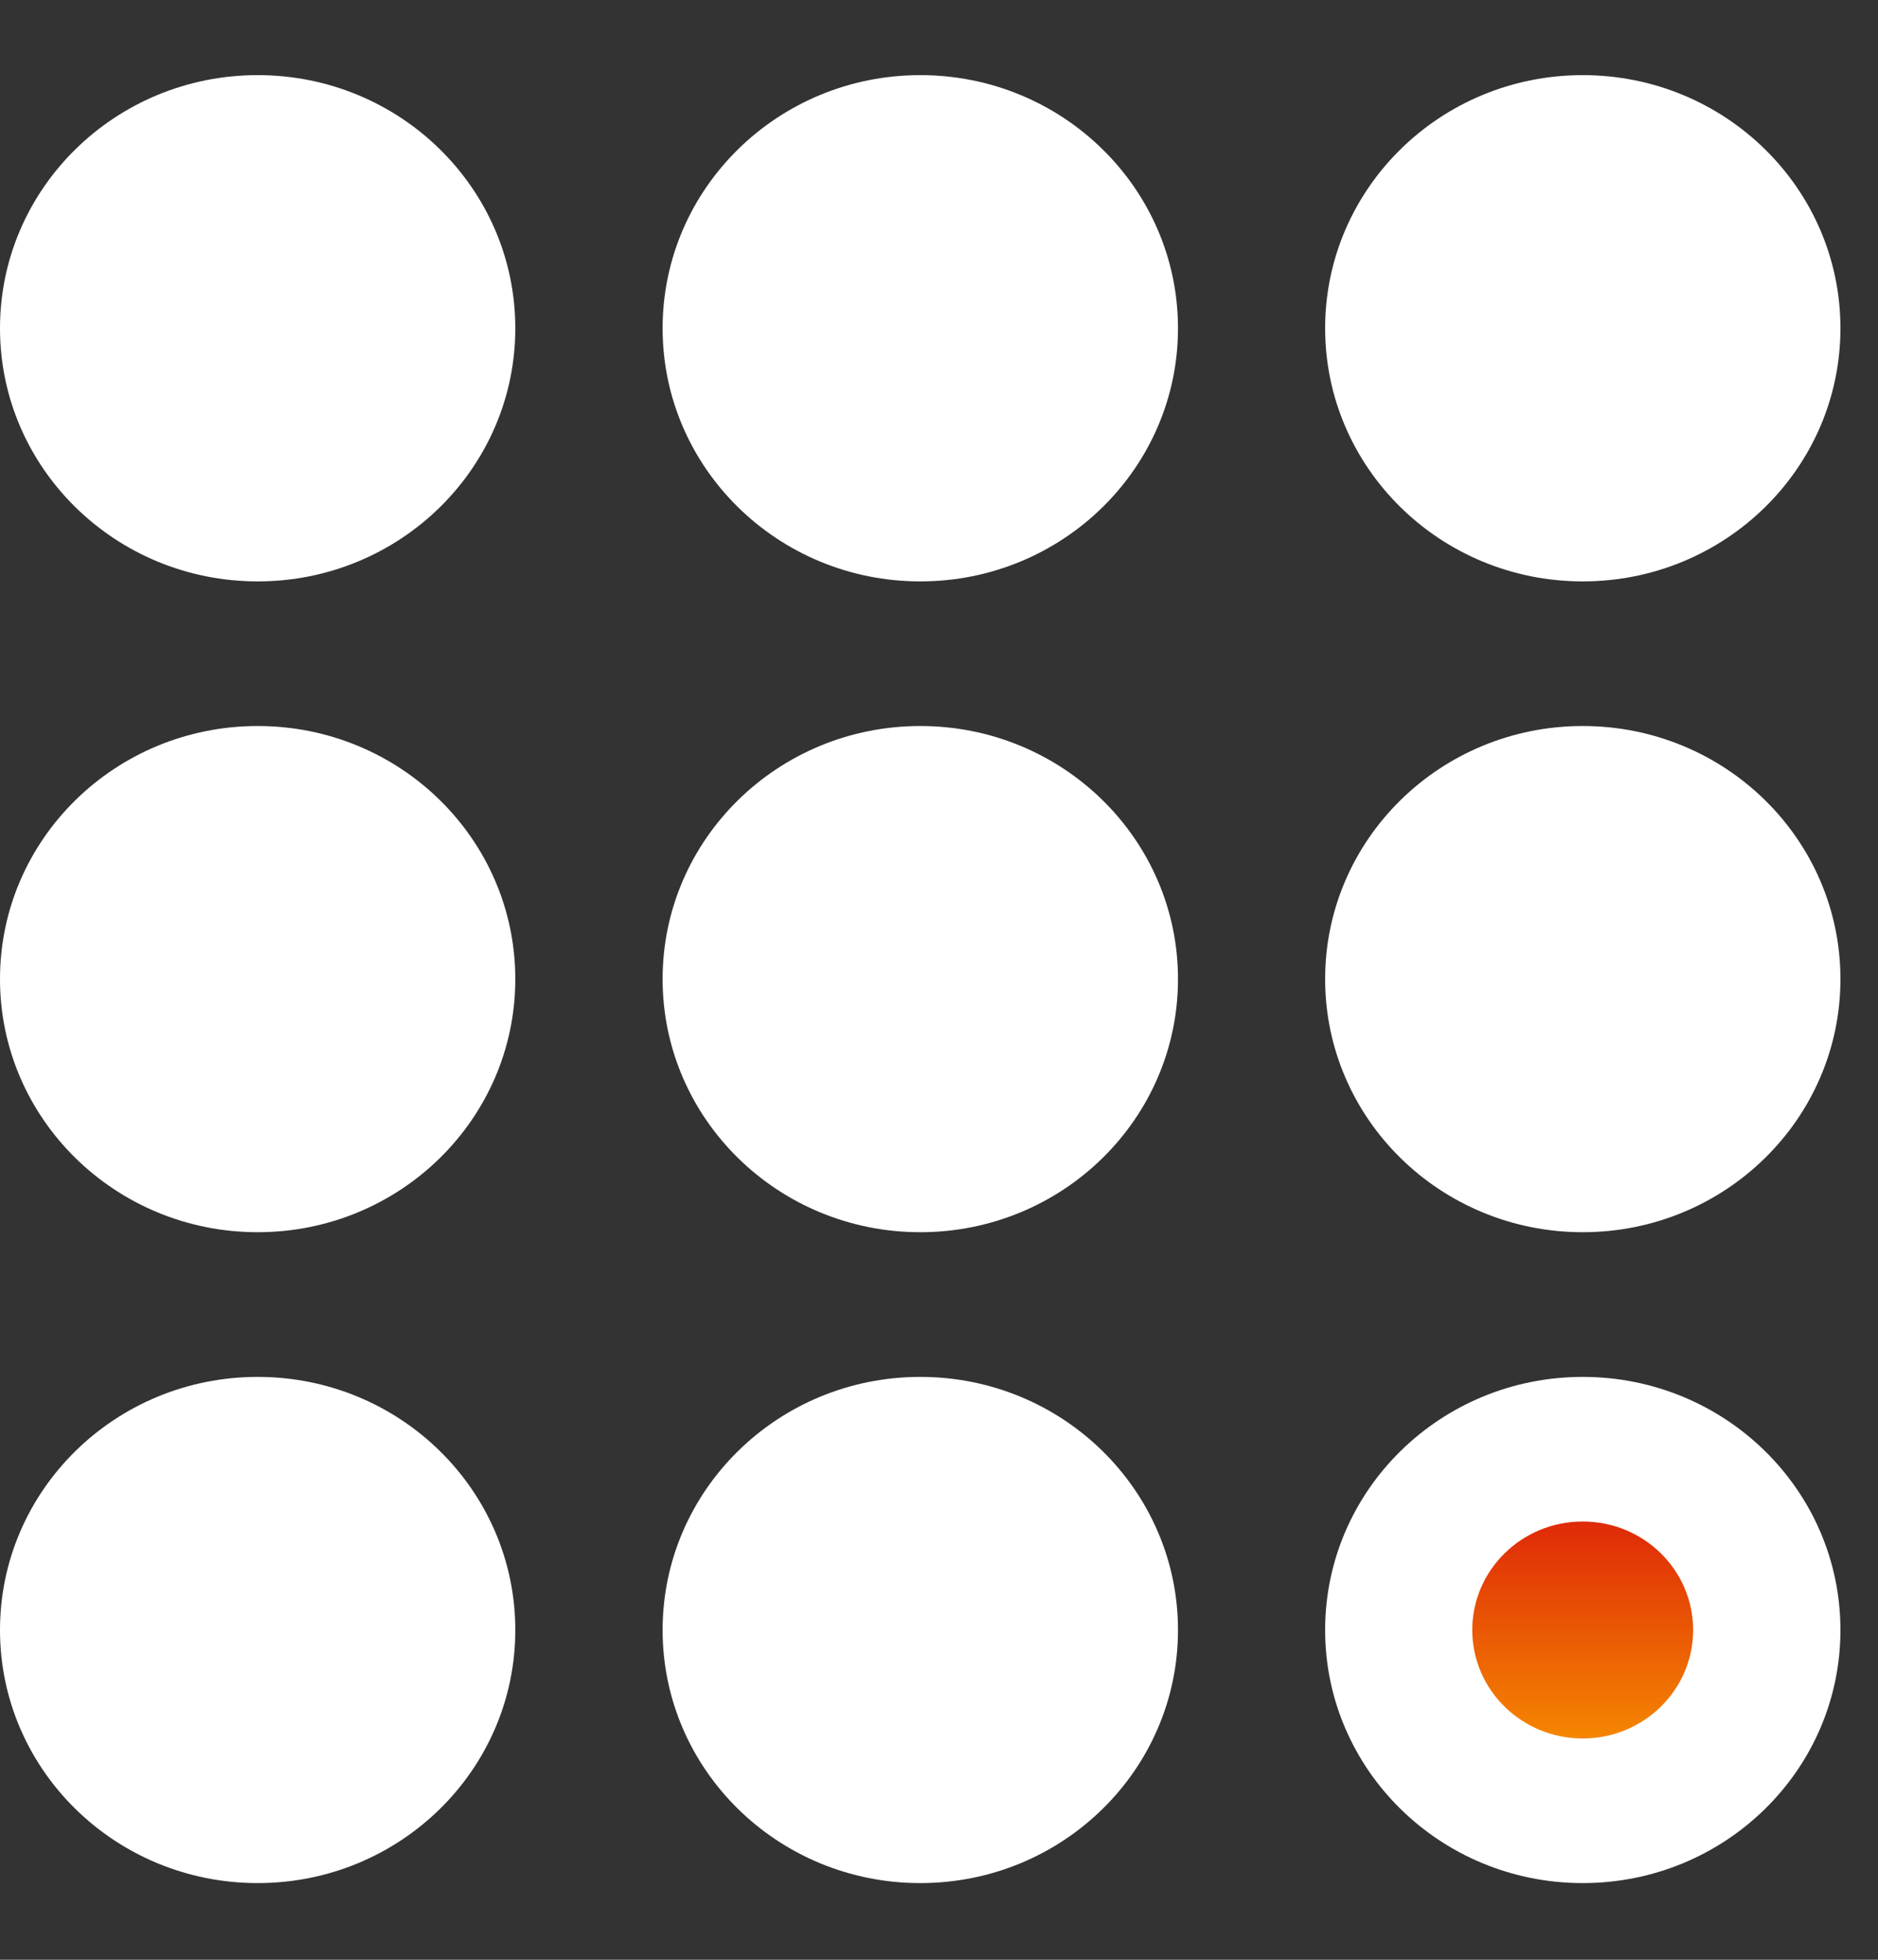 <svg xmlns="http://www.w3.org/2000/svg" width="23" height="24" viewBox="0 0 23 24" fill="none">
<rect x="0" y="0" width="23" height="24" fill="#333333" stroke="none"/>
<path d="M3.156 7.12C4.899 7.12 6.311 5.732 6.311 4.02C6.311 2.308 4.899 0.92 3.156 0.92C1.413 0.92 0 2.308 0 4.02C0 5.732 1.413 7.12 3.156 7.12Z" fill="white"/>
<path d="M3.156 15.09C4.899 15.09 6.311 13.702 6.311 11.99C6.311 10.278 4.899 8.891 3.156 8.891C1.413 8.891 0 10.278 0 11.99C0 13.702 1.413 15.09 3.156 15.09Z" fill="white"/>
<path d="M3.156 23.061C4.899 23.061 6.311 21.674 6.311 19.962C6.311 18.25 4.899 16.862 3.156 16.862C1.413 16.862 0 18.25 0 19.962C0 21.674 1.413 23.061 3.156 23.061Z" fill="white"/>
<path d="M11.271 7.12C13.014 7.12 14.427 5.732 14.427 4.02C14.427 2.308 13.014 0.92 11.271 0.92C9.528 0.92 8.115 2.308 8.115 4.02C8.115 5.732 9.528 7.12 11.271 7.12Z" fill="white"/>
<path d="M11.271 15.09C13.014 15.09 14.427 13.702 14.427 11.99C14.427 10.278 13.014 8.891 11.271 8.891C9.528 8.891 8.115 10.278 8.115 11.99C8.115 13.702 9.528 15.09 11.271 15.09Z" fill="white"/>
<path d="M11.271 23.061C13.014 23.061 14.427 21.674 14.427 19.962C14.427 18.25 13.014 16.862 11.271 16.862C9.528 16.862 8.115 18.25 8.115 19.962C8.115 21.674 9.528 23.061 11.271 23.061Z" fill="white"/>
<path d="M19.384 7.12C21.127 7.12 22.54 5.732 22.54 4.02C22.54 2.308 21.127 0.92 19.384 0.92C17.641 0.92 16.229 2.308 16.229 4.02C16.229 5.732 17.641 7.12 19.384 7.12Z" fill="white"/>
<path d="M19.384 15.09C21.127 15.09 22.54 13.702 22.54 11.99C22.54 10.278 21.127 8.891 19.384 8.891C17.641 8.891 16.229 10.278 16.229 11.99C16.229 13.702 17.641 15.09 19.384 15.09Z" fill="white"/>
<path d="M19.384 23.061C21.127 23.061 22.54 21.674 22.54 19.962C22.54 18.25 21.127 16.862 19.384 16.862C17.641 16.862 16.229 18.25 16.229 19.962C16.229 21.674 17.641 23.061 19.384 23.061Z" fill="white"/>
<path d="M19.384 21.29C20.131 21.29 20.736 20.695 20.736 19.962C20.736 19.228 20.131 18.633 19.384 18.633C18.637 18.633 18.031 19.228 18.031 19.962C18.031 20.695 18.637 21.29 19.384 21.29Z" fill="url(#paint0_linear_1_3355)"/>
<defs>
<linearGradient id="paint0_linear_1_3355" x1="19.384" y1="18.633" x2="19.384" y2="21.29" gradientUnits="userSpaceOnUse">
<stop stop-color="#DF2908"/>
<stop offset="1" stop-color="#F58600"/>
</linearGradient>
</defs>
</svg>